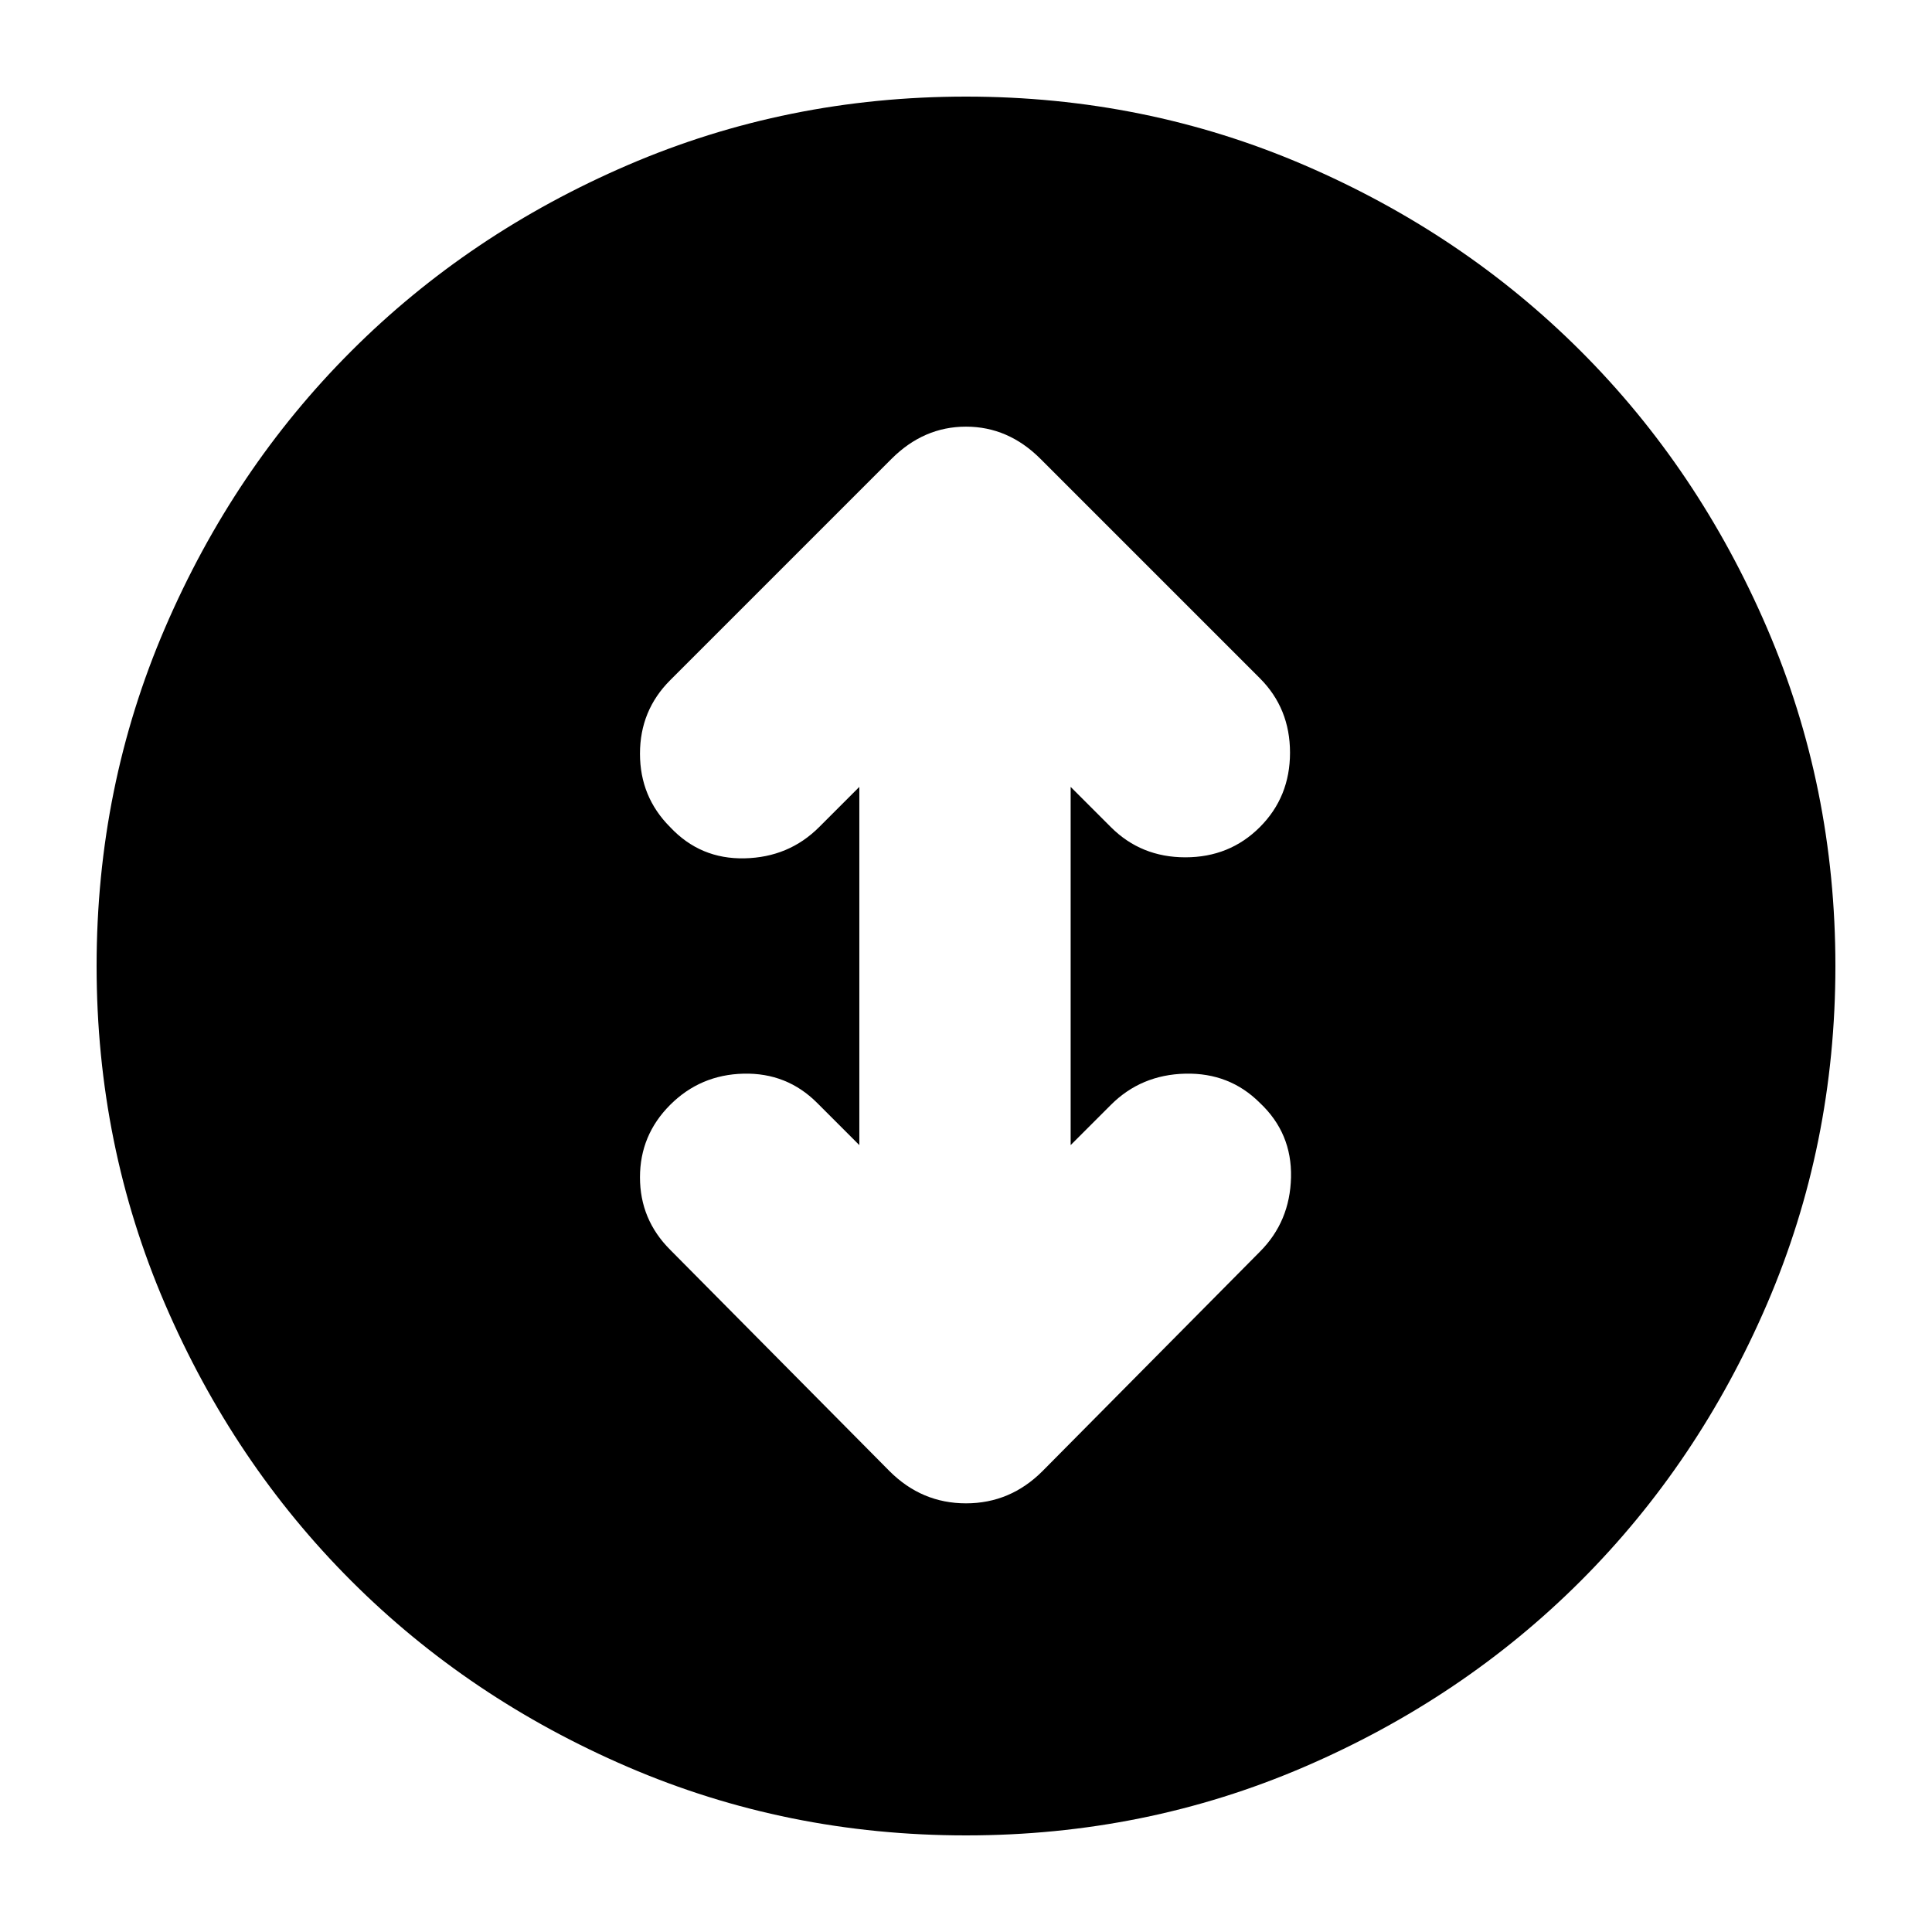 <svg xmlns="http://www.w3.org/2000/svg" height="24" viewBox="0 -960 960 960" width="24"><path d="M480-48q-89 0-168-34t-137.5-92.5Q116-233 82-312T48-480q0-89 34-168t92.5-137.5Q233-844 312-878t168-34q89 0 168 34t137.5 92.5Q844-727 878-648t34 168q0 89-34 168t-92.5 137.5Q727-116 648-82T480-48Zm-53-343-21-21q-15-15-36.5-14.5T333-411q-15 15-15 36t15 36l109 110q16 16 38 16t38-16l108-109q15-15 15.5-37T626-412q-15-15-37-14.5T552-411l-20 20v-178l20 20q15 15 37 15t37-15q15-15 15-37t-15-37L517-732q-16-16-37-16t-37 16L333-622q-15 15-15 36.5t15 36.5q15 16 37 15.5t37-15.5l20-20v178Z"/></svg>